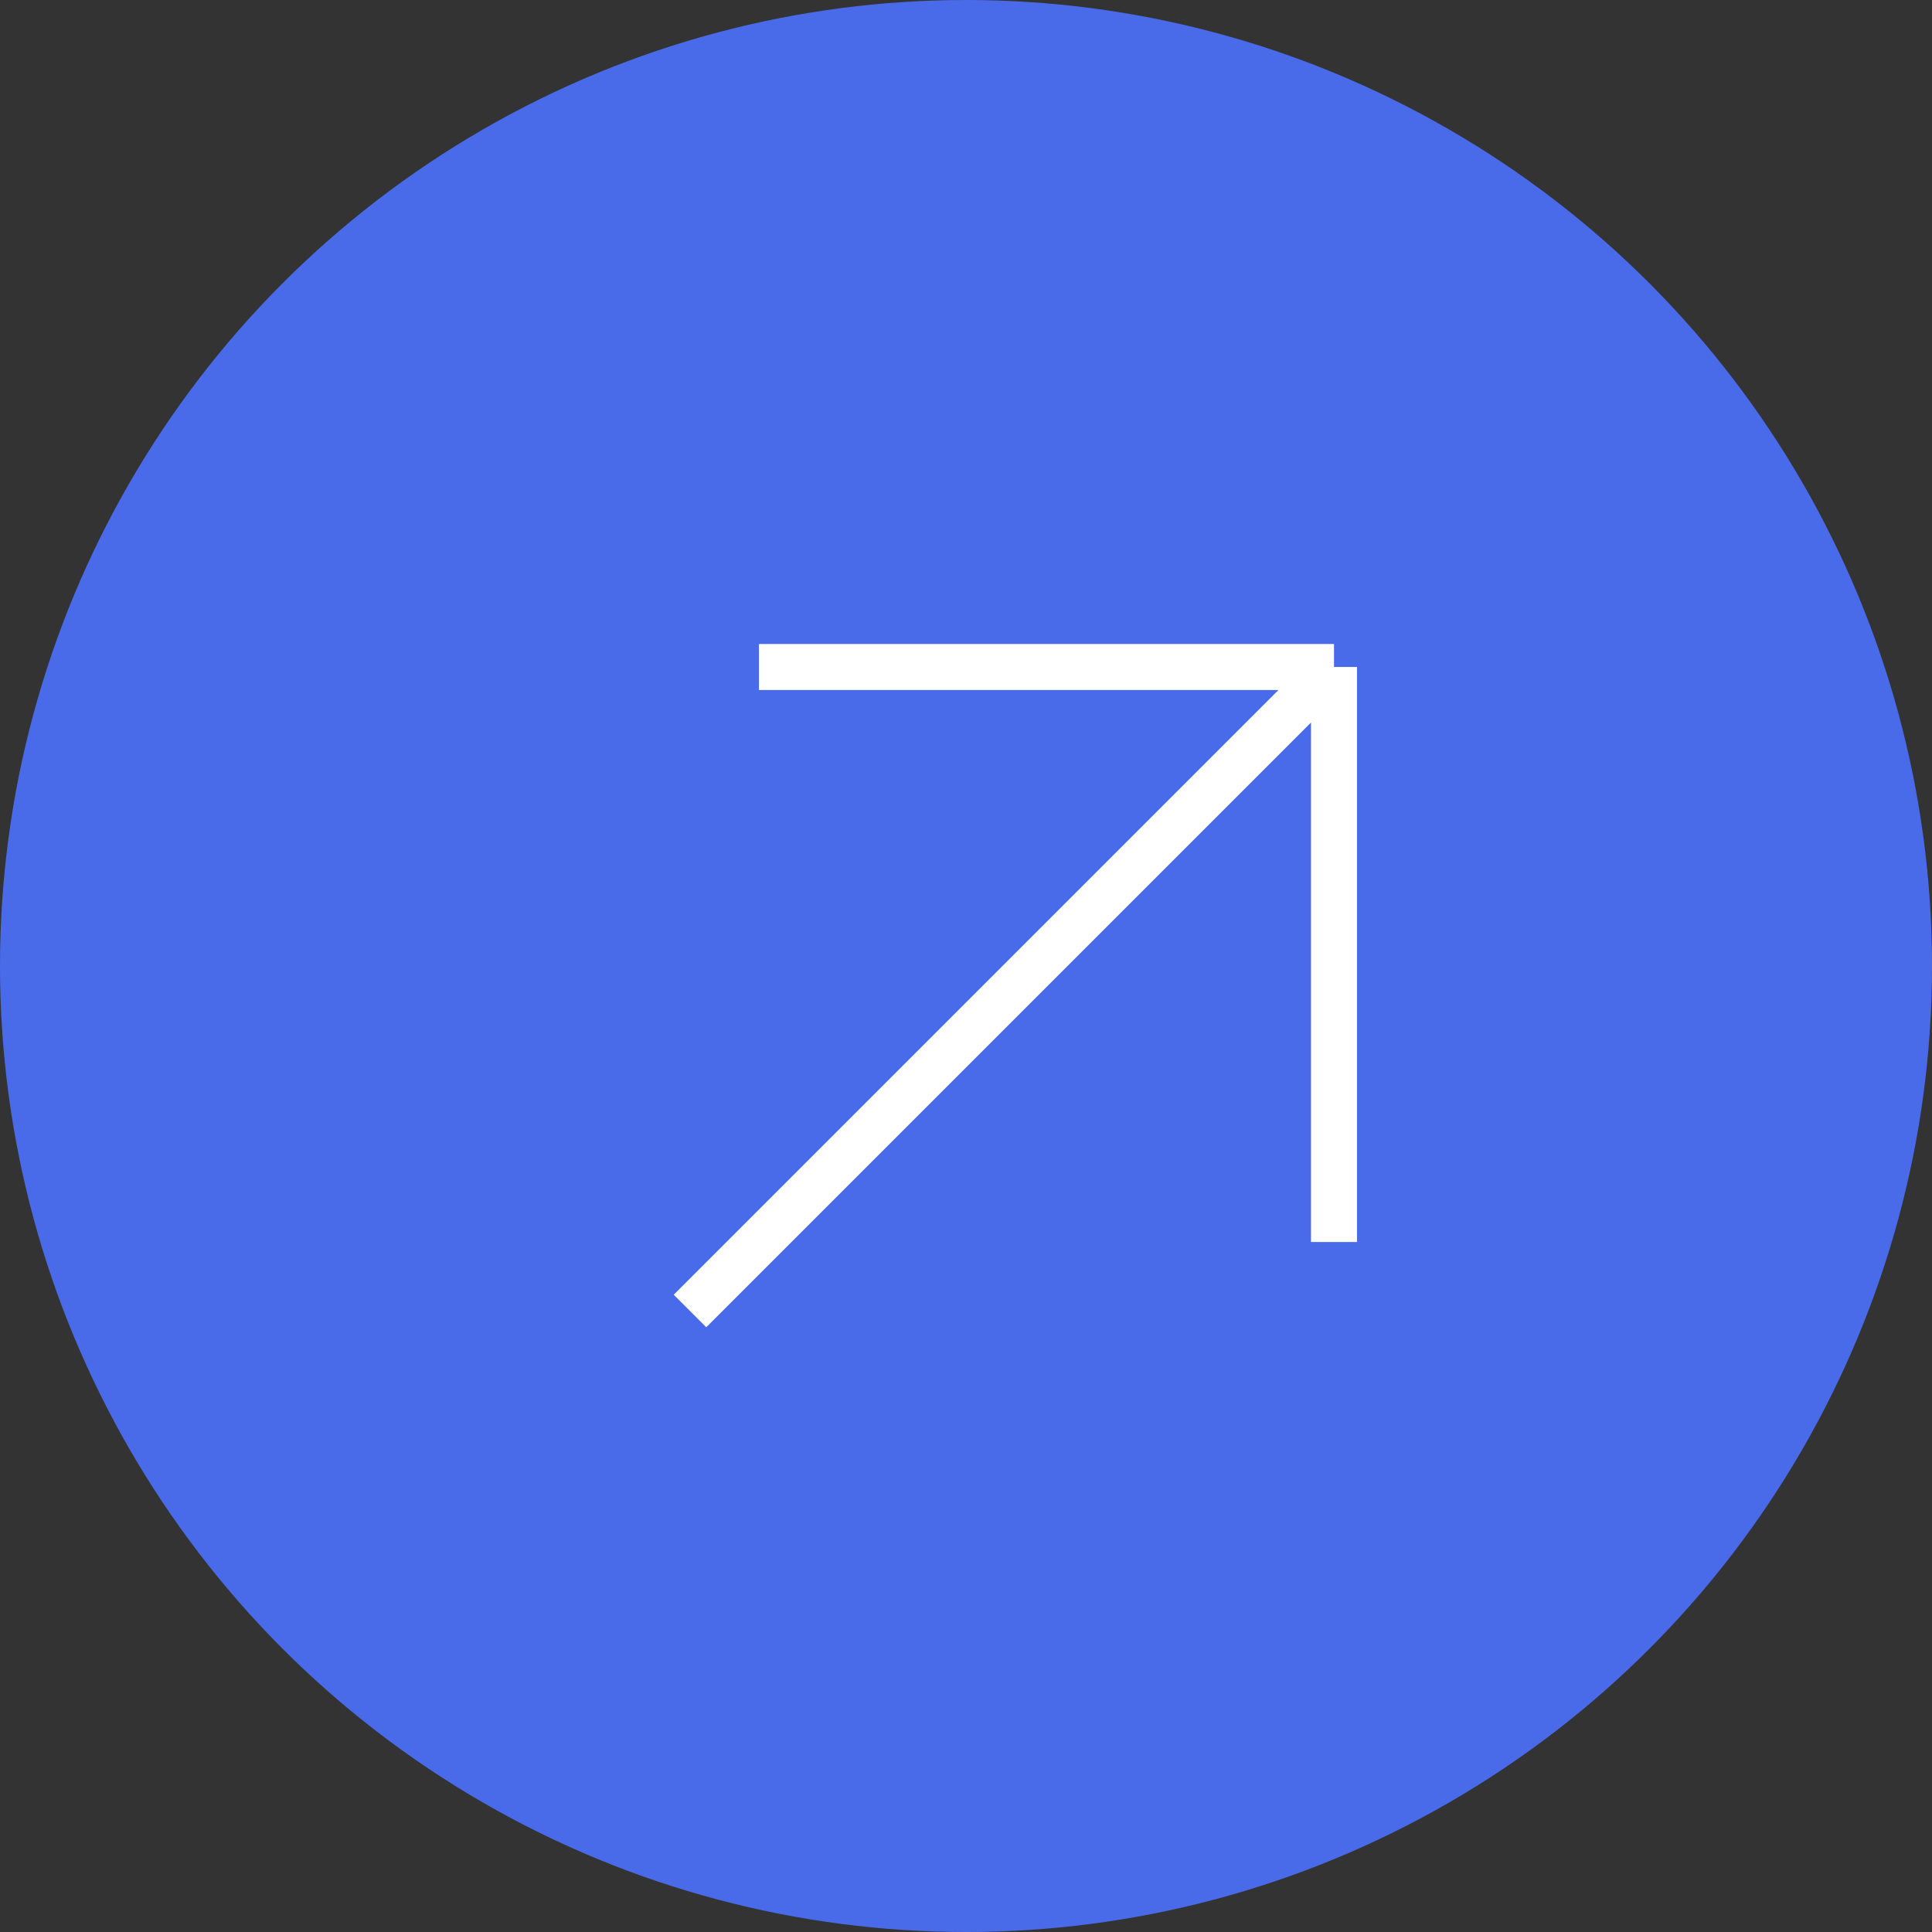 <svg width="42" height="42" viewBox="0 0 42 42" fill="none" xmlns="http://www.w3.org/2000/svg">
<rect x="0" y="0" width="42" height="42" fill="#333333" stroke="none"/>
<circle cx="21" cy="21" r="21" fill="#496BEA"/>
<path d="M15 28.5L29 14.5M29 14.5H16.5M29 14.5V27" stroke="white"/>
</svg>
